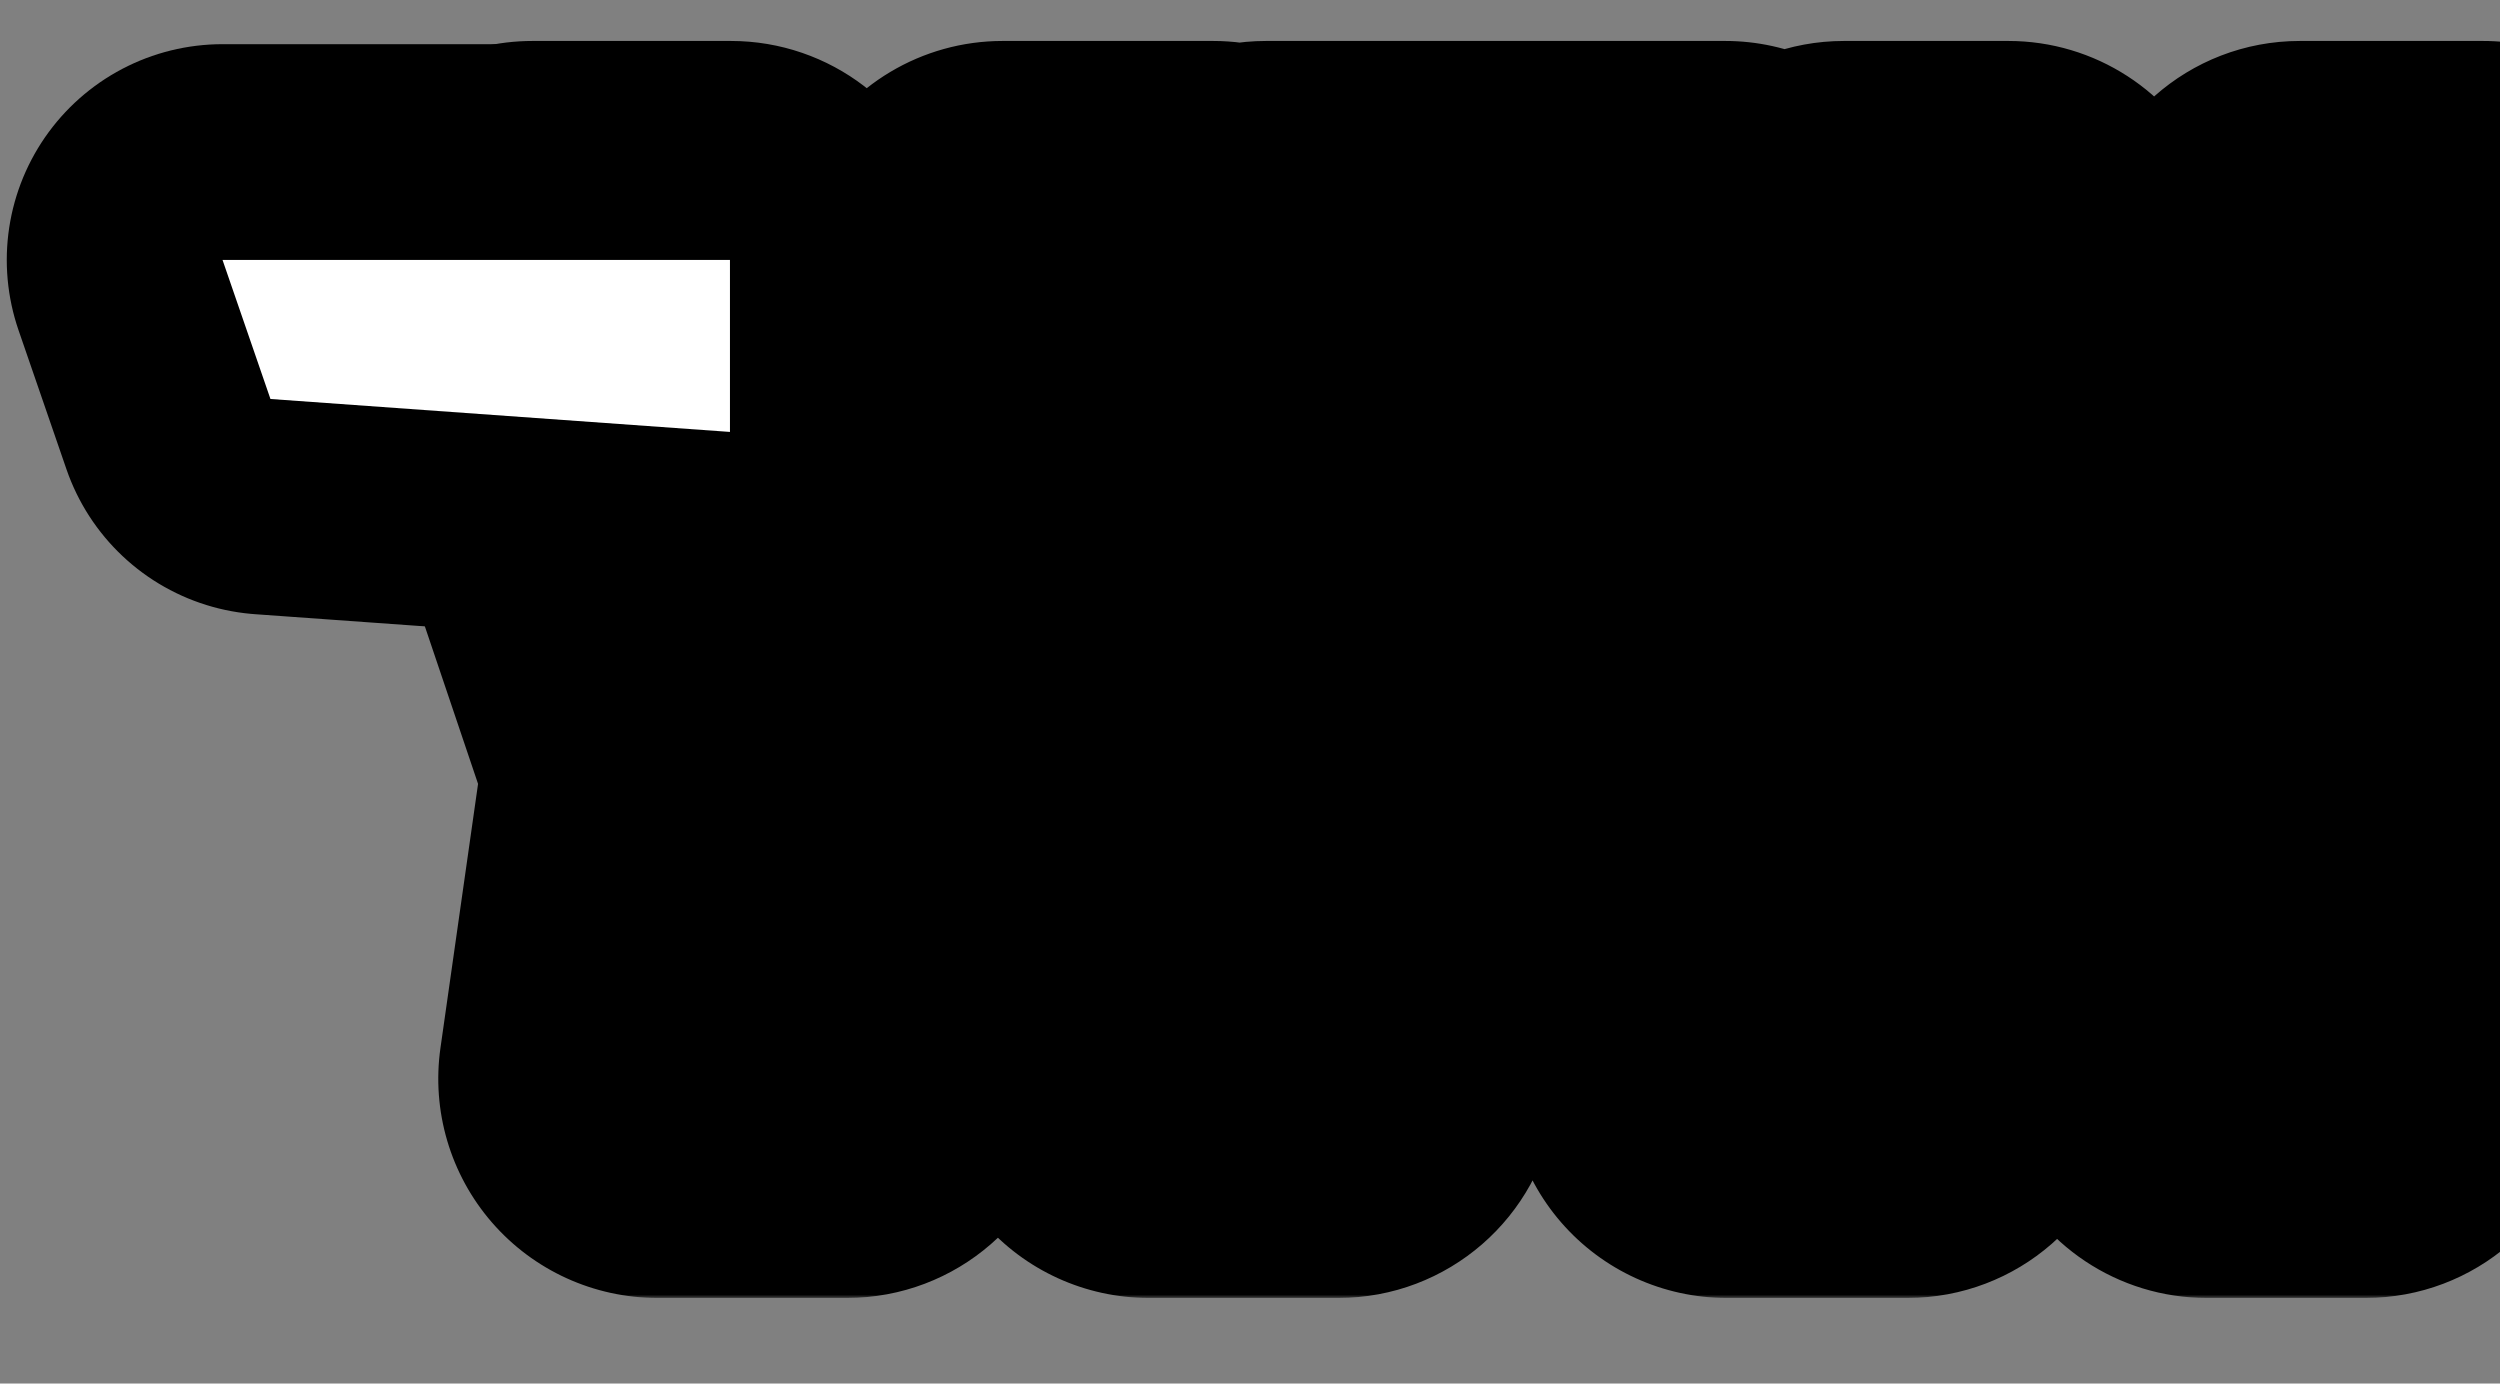 <svg width="365" height="202" viewBox="0 0 365 202" fill="none" xmlns="http://www.w3.org/2000/svg">
<rect x="0" y="0" width="365" height="202" fill="#808080" stroke="none"/>
<path d="M32.488 37.95H106.574V63.061L39.486 58.253L32.488 37.95Z" fill="white" stroke="black" stroke-width="63" stroke-linejoin="round"/>
<mask id="path-2-outside-1_682_1834" maskUnits="userSpaceOnUse" x="45.188" y="5.5" width="350" height="184" fill="black">
<rect fill="white" x="45.188" y="5.5" width="350" height="184"/>
<path d="M95.989 157.5L102.548 111.42L77.749 37.98H106.708L117.748 78.94L119.668 89.5L124.308 78.94L146.388 37.98H177.108L130.228 111.42L123.668 157.5H95.989ZM167.726 157.5L184.846 37.98H251.886L248.526 59.42L209.486 59.1L205.326 88.22L238.766 87.74L235.886 110.46L202.126 109.98L195.406 157.5H167.726ZM252.101 157.5L269.221 37.98H293.221L321.061 99.9L327.141 120.22L328.261 99.9L335.781 37.98H362.501L345.381 157.5H322.181L294.981 92.38L287.301 70.94L287.461 92.38L278.501 157.5H252.101Z"/>
</mask>
<path d="M95.989 157.5L102.548 111.42L77.749 37.98H106.708L117.748 78.94L119.668 89.5L124.308 78.94L146.388 37.98H177.108L130.228 111.42L123.668 157.5H95.989ZM167.726 157.5L184.846 37.98H251.886L248.526 59.42L209.486 59.1L205.326 88.22L238.766 87.74L235.886 110.46L202.126 109.98L195.406 157.5H167.726ZM252.101 157.5L269.221 37.98H293.221L321.061 99.9L327.141 120.22L328.261 99.9L335.781 37.98H362.501L345.381 157.5H322.181L294.981 92.38L287.301 70.94L287.461 92.38L278.501 157.5H252.101Z" fill="white"/>
<path d="M95.989 157.5L64.308 152.99C63.001 162.171 65.741 171.468 71.819 178.472C77.897 185.477 86.715 189.5 95.989 189.5V157.5ZM102.548 111.42L134.229 115.93C134.934 110.975 134.468 105.924 132.866 101.182L102.548 111.42ZM77.749 37.98V5.98C67.44 5.98 57.763 10.946 51.752 19.32C45.741 27.694 44.132 38.452 47.431 48.218L77.749 37.98ZM106.708 37.98L137.606 29.652C133.841 15.685 121.174 5.98 106.708 5.98V37.98ZM117.748 78.94L149.232 73.216C149.073 72.34 148.877 71.472 148.646 70.612L117.748 78.94ZM119.668 89.5L88.185 95.224C90.701 109.064 101.96 119.638 115.931 121.281C129.901 122.924 143.306 115.251 148.965 102.373L119.668 89.5ZM124.308 78.94L96.141 63.756C95.733 64.511 95.357 65.282 95.012 66.067L124.308 78.94ZM146.388 37.98V5.98C134.622 5.98 123.804 12.438 118.22 22.796L146.388 37.98ZM177.108 37.98L204.081 55.198C210.37 45.347 210.788 32.85 205.171 22.601C199.554 12.352 188.796 5.98 177.108 5.98V37.98ZM130.228 111.42L103.256 94.202C100.797 98.053 99.192 102.386 98.548 106.91L130.228 111.42ZM123.668 157.5V189.5C139.599 189.5 153.104 177.782 155.349 162.01L123.668 157.5ZM127.669 162.01L134.229 115.93L70.868 106.91L64.308 152.99L127.669 162.01ZM132.866 101.182L108.066 27.742L47.431 48.218L72.231 121.658L132.866 101.182ZM77.749 69.98H106.708V5.98H77.749V69.98ZM75.811 46.308L86.851 87.268L148.646 70.612L137.606 29.652L75.811 46.308ZM86.265 84.664L88.185 95.224L151.152 83.776L149.232 73.216L86.265 84.664ZM148.965 102.373L153.605 91.813L95.012 66.067L90.372 76.627L148.965 102.373ZM152.476 94.124L174.556 53.164L118.22 22.796L96.141 63.756L152.476 94.124ZM146.388 69.98H177.108V5.98H146.388V69.98ZM150.136 20.762L103.256 94.202L157.201 128.638L204.081 55.198L150.136 20.762ZM98.548 106.91L91.988 152.99L155.349 162.01L161.909 115.93L98.548 106.91ZM123.668 125.5H95.989V189.5H123.668V125.5ZM167.726 157.5L136.049 152.963C134.734 162.148 137.469 171.451 143.548 178.462C149.626 185.473 158.447 189.5 167.726 189.5V157.5ZM184.846 37.98V5.98C168.926 5.98 155.427 17.683 153.169 33.443L184.846 37.98ZM251.886 37.98L283.5 42.934C284.948 33.695 282.282 24.284 276.202 17.178C270.122 10.071 261.238 5.98 251.886 5.98V37.98ZM248.526 59.42L248.264 91.419C264.123 91.549 277.685 80.043 280.14 64.374L248.526 59.42ZM209.486 59.1L209.748 27.101C193.724 26.97 180.074 38.711 177.808 54.575L209.486 59.1ZM205.326 88.22L173.648 83.695C172.324 92.957 175.121 102.335 181.303 109.359C187.484 116.384 196.429 120.351 205.785 120.217L205.326 88.22ZM238.766 87.74L270.512 91.764C271.677 82.569 268.799 73.321 262.622 66.411C256.444 59.502 247.574 55.61 238.307 55.743L238.766 87.74ZM235.886 110.46L235.431 142.457C251.72 142.688 265.583 130.646 267.632 114.484L235.886 110.46ZM202.126 109.98L202.581 77.983C186.467 77.754 172.698 89.543 170.441 105.499L202.126 109.98ZM195.406 157.5V189.5C211.348 189.5 224.859 177.766 227.091 161.981L195.406 157.5ZM199.403 162.037L216.523 42.517L153.169 33.443L136.049 152.963L199.403 162.037ZM184.846 69.98H251.886V5.98H184.846V69.98ZM220.272 33.026L216.912 54.465L280.14 64.374L283.5 42.934L220.272 33.026ZM248.788 27.421L209.748 27.101L209.224 91.099L248.264 91.419L248.788 27.421ZM177.808 54.575L173.648 83.695L237.004 92.746L241.164 63.626L177.808 54.575ZM205.785 120.217L239.225 119.737L238.307 55.743L204.867 56.223L205.785 120.217ZM207.02 83.716L204.14 106.436L267.632 114.484L270.512 91.764L207.02 83.716ZM236.341 78.463L202.581 77.983L201.671 141.977L235.431 142.457L236.341 78.463ZM170.441 105.499L163.721 153.019L227.091 161.981L233.811 114.461L170.441 105.499ZM195.406 125.5H167.726V189.5H195.406V125.5ZM252.101 157.5L220.424 152.963C219.109 162.148 221.844 171.451 227.923 178.462C234.001 185.473 242.822 189.5 252.101 189.5V157.5ZM269.221 37.98V5.98C253.301 5.98 239.802 17.683 237.544 33.443L269.221 37.98ZM293.221 37.98L322.407 24.858C317.241 13.369 305.817 5.98 293.221 5.98V37.98ZM321.061 99.9L351.718 90.727C351.315 89.38 350.823 88.06 350.247 86.778L321.061 99.9ZM327.141 120.22L296.484 129.393C300.941 144.29 315.462 153.826 330.903 151.998C346.344 150.17 358.237 137.507 359.092 121.981L327.141 120.22ZM328.261 99.9L296.494 96.042C296.41 96.739 296.348 97.438 296.309 98.139L328.261 99.9ZM335.781 37.98V5.98C319.6 5.98 305.965 18.059 304.014 34.122L335.781 37.98ZM362.501 37.98L394.178 42.517C395.493 33.333 392.757 24.029 386.679 17.018C380.601 10.007 371.78 5.98 362.501 5.98V37.98ZM345.381 157.5V189.5C361.301 189.5 374.8 177.797 377.058 162.037L345.381 157.5ZM322.181 157.5L292.653 169.833C297.628 181.744 309.273 189.5 322.181 189.5V157.5ZM294.981 92.38L264.855 103.171C265.041 103.69 265.241 104.205 265.453 104.713L294.981 92.38ZM287.301 70.94L317.427 60.149C312.164 45.458 297.072 36.705 281.707 39.433C266.342 42.161 255.185 55.574 255.302 71.179L287.301 70.94ZM287.461 92.38L319.162 96.742C319.372 95.218 319.472 93.68 319.46 92.141L287.461 92.38ZM278.501 157.5V189.5C294.489 189.5 308.023 177.7 310.202 161.862L278.501 157.5ZM283.778 162.037L300.898 42.517L237.544 33.443L220.424 152.963L283.778 162.037ZM269.221 69.98H293.221V5.98H269.221V69.98ZM264.035 51.102L291.875 113.022L350.247 86.778L322.407 24.858L264.035 51.102ZM290.404 109.073L296.484 129.393L357.798 111.047L351.718 90.727L290.404 109.073ZM359.092 121.981L360.212 101.661L296.309 98.139L295.189 118.459L359.092 121.981ZM360.028 103.758L367.548 41.838L304.014 34.122L296.494 96.042L360.028 103.758ZM335.781 69.98H362.501V5.98H335.781V69.98ZM330.824 33.443L313.704 152.963L377.058 162.037L394.178 42.517L330.824 33.443ZM345.381 125.5H322.181V189.5H345.381V125.5ZM351.709 145.167L324.509 80.047L265.453 104.713L292.653 169.833L351.709 145.167ZM325.107 81.589L317.427 60.149L257.175 81.731L264.855 103.171L325.107 81.589ZM255.302 71.179L255.462 92.619L319.46 92.141L319.3 70.701L255.302 71.179ZM255.76 88.018L246.8 153.138L310.202 161.862L319.162 96.742L255.76 88.018ZM278.501 125.5H252.101V189.5H278.501V125.5Z" fill="black" mask="url(#path-2-outside-1_682_1834)"/>
<path d="M32.488 37.95H106.574V63.061L39.486 58.253L32.488 37.95Z" fill="white"/>
</svg>
